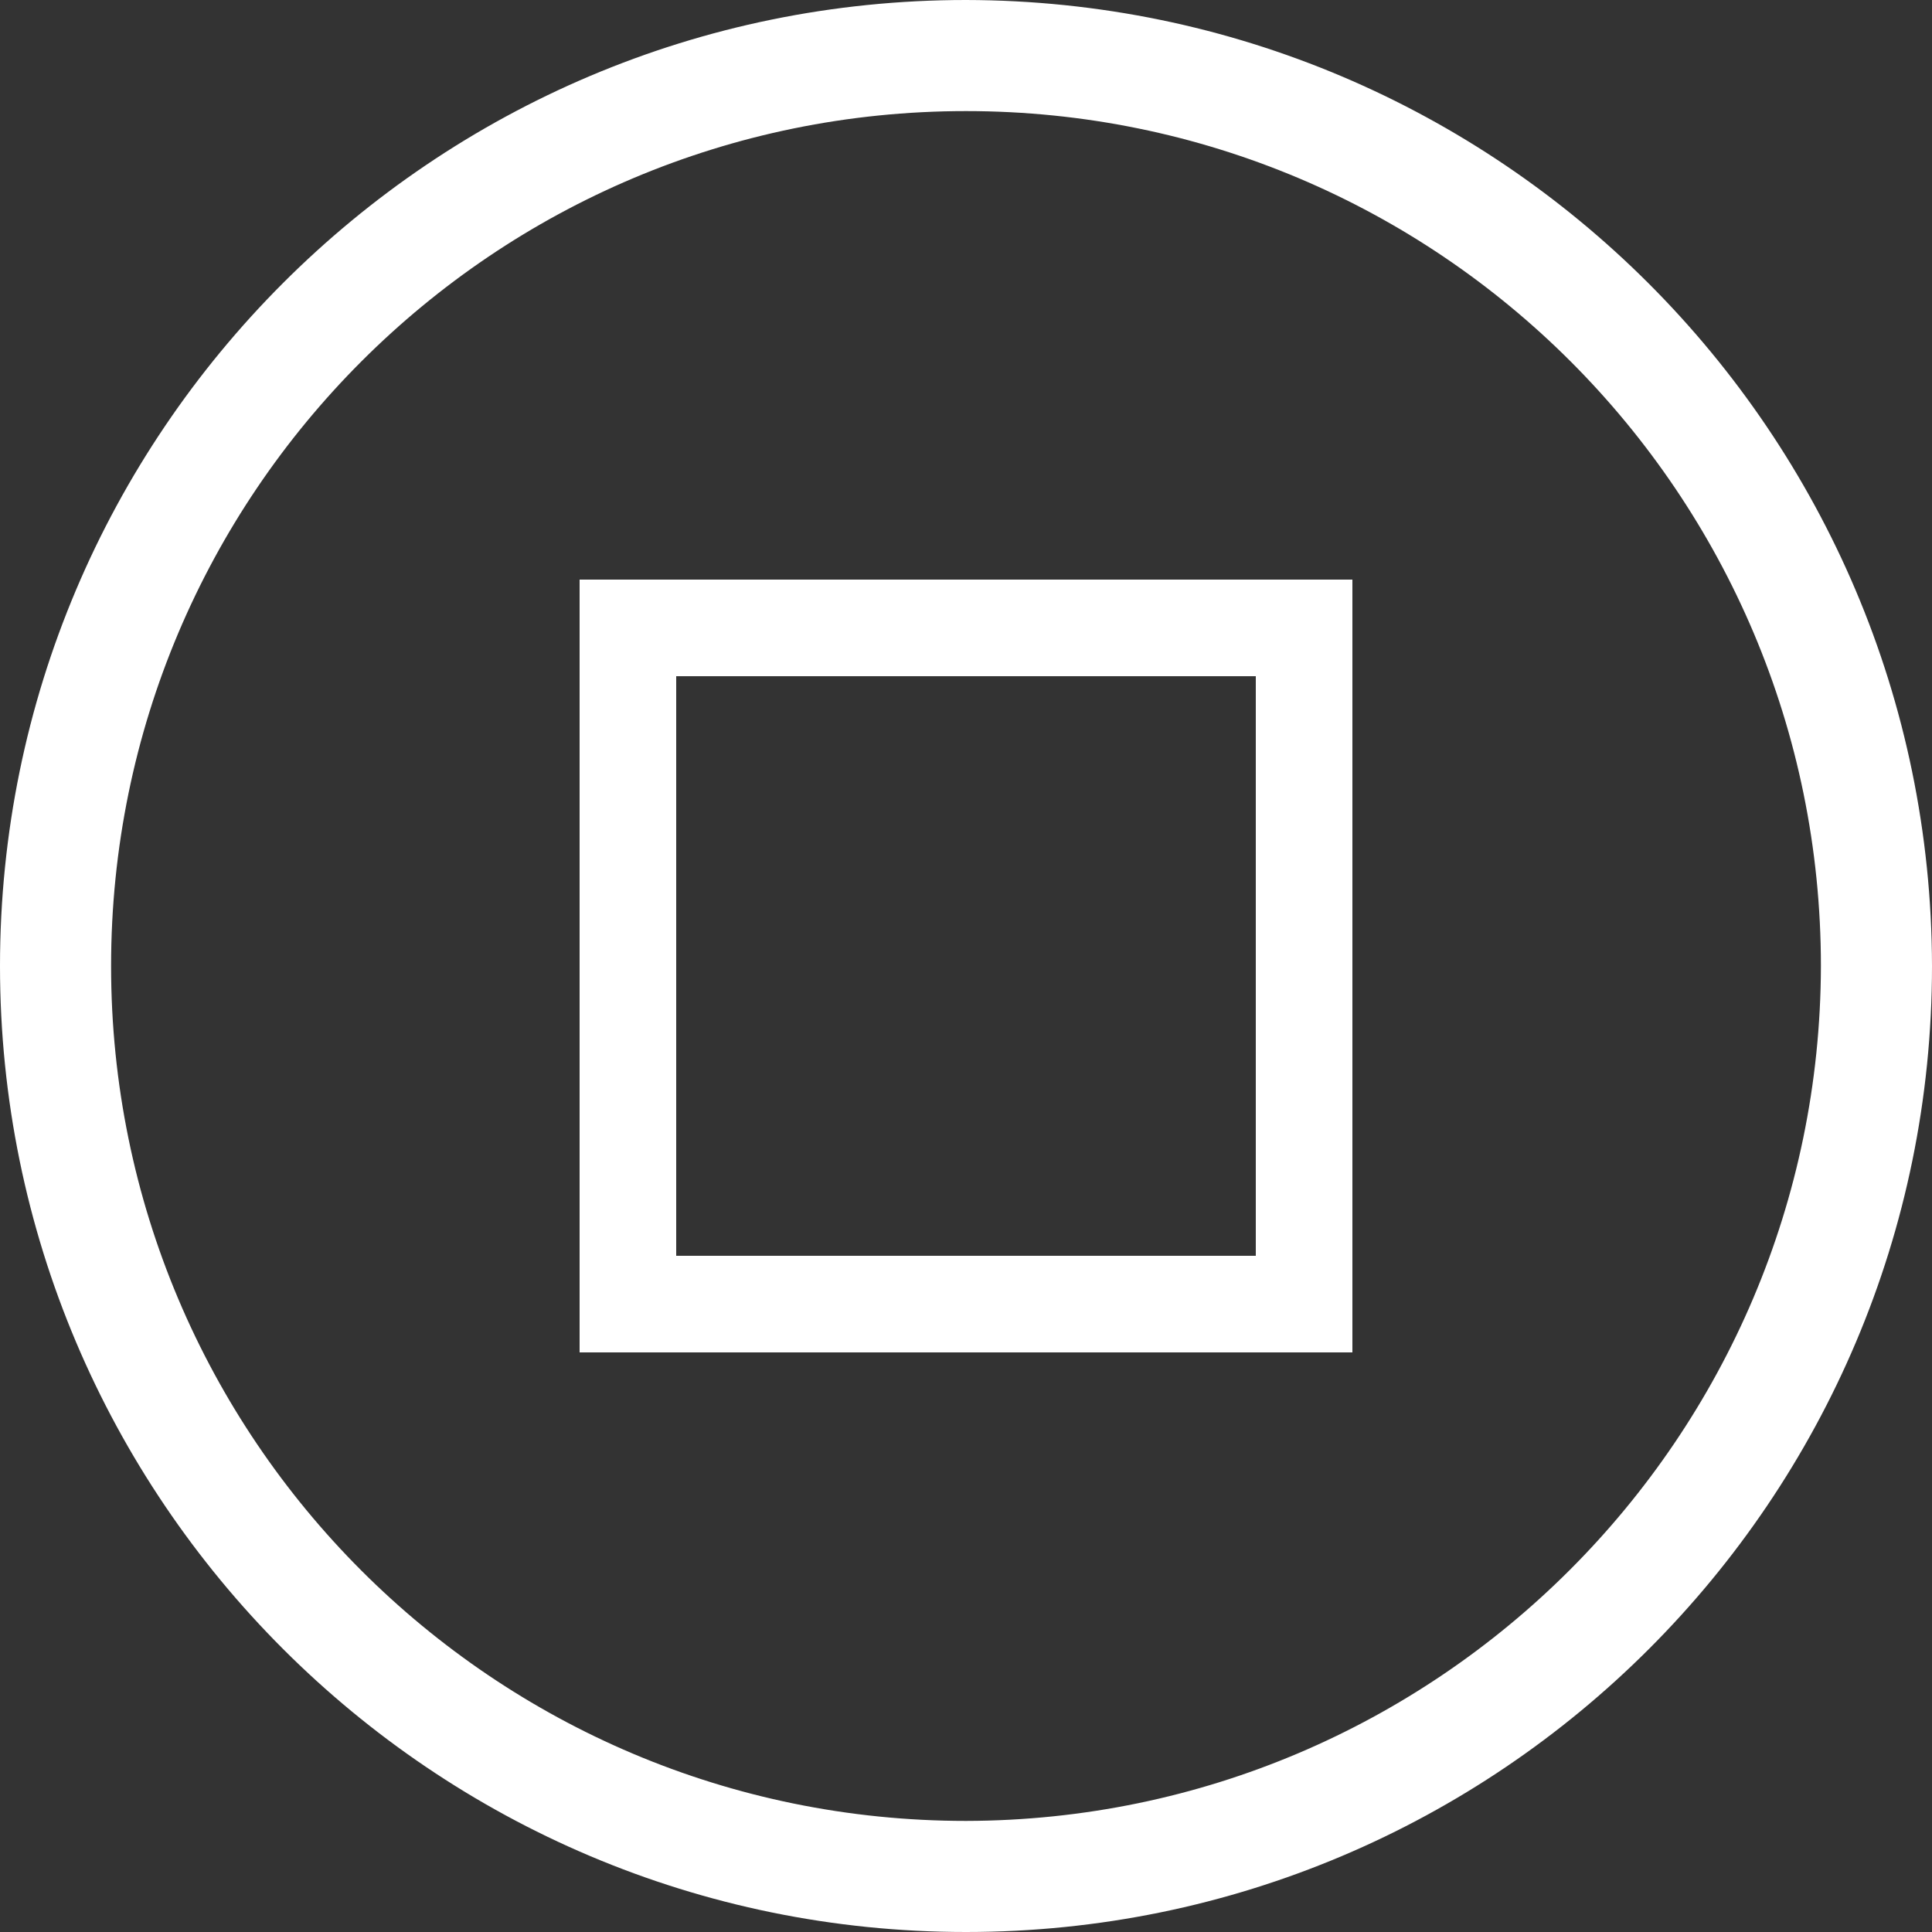 <?xml version="1.0" encoding="utf-8"?>
<!-- Generator: Adobe Illustrator 22.0.0, SVG Export Plug-In . SVG Version: 6.00 Build 0)  -->
<svg version="1.1" id="图层_1" xmlns="http://www.w3.org/2000/svg" xmlns:xlink="http://www.w3.org/1999/xlink" x="0px" y="0px"
	 viewBox="0 0 200 200" style="enable-background:new 0 0 200 200;" xml:space="preserve">
<rect x="0" y="0" width="200" height="200" fill="#333333" stroke="none"/>
<style type="text/css">
	.st0{fill:#FFFFFF;}
</style>
<path class="st0" d="M60,140h80l0-80H60V140z M70,70h60v60H70V70z"/>
<path class="st0" d="M100,0C44.8,0,0,44.8,0,100s44.8,100,100,100s100-44.8,100-100C199.9,44.8,155.2,0.1,100,0z M100,188.5
	c-48.9,0-88.5-39.6-88.5-88.5S51.1,11.5,100,11.5s88.5,39.6,88.5,88.5C188.4,148.8,148.8,188.4,100,188.5z"/>
</svg>
